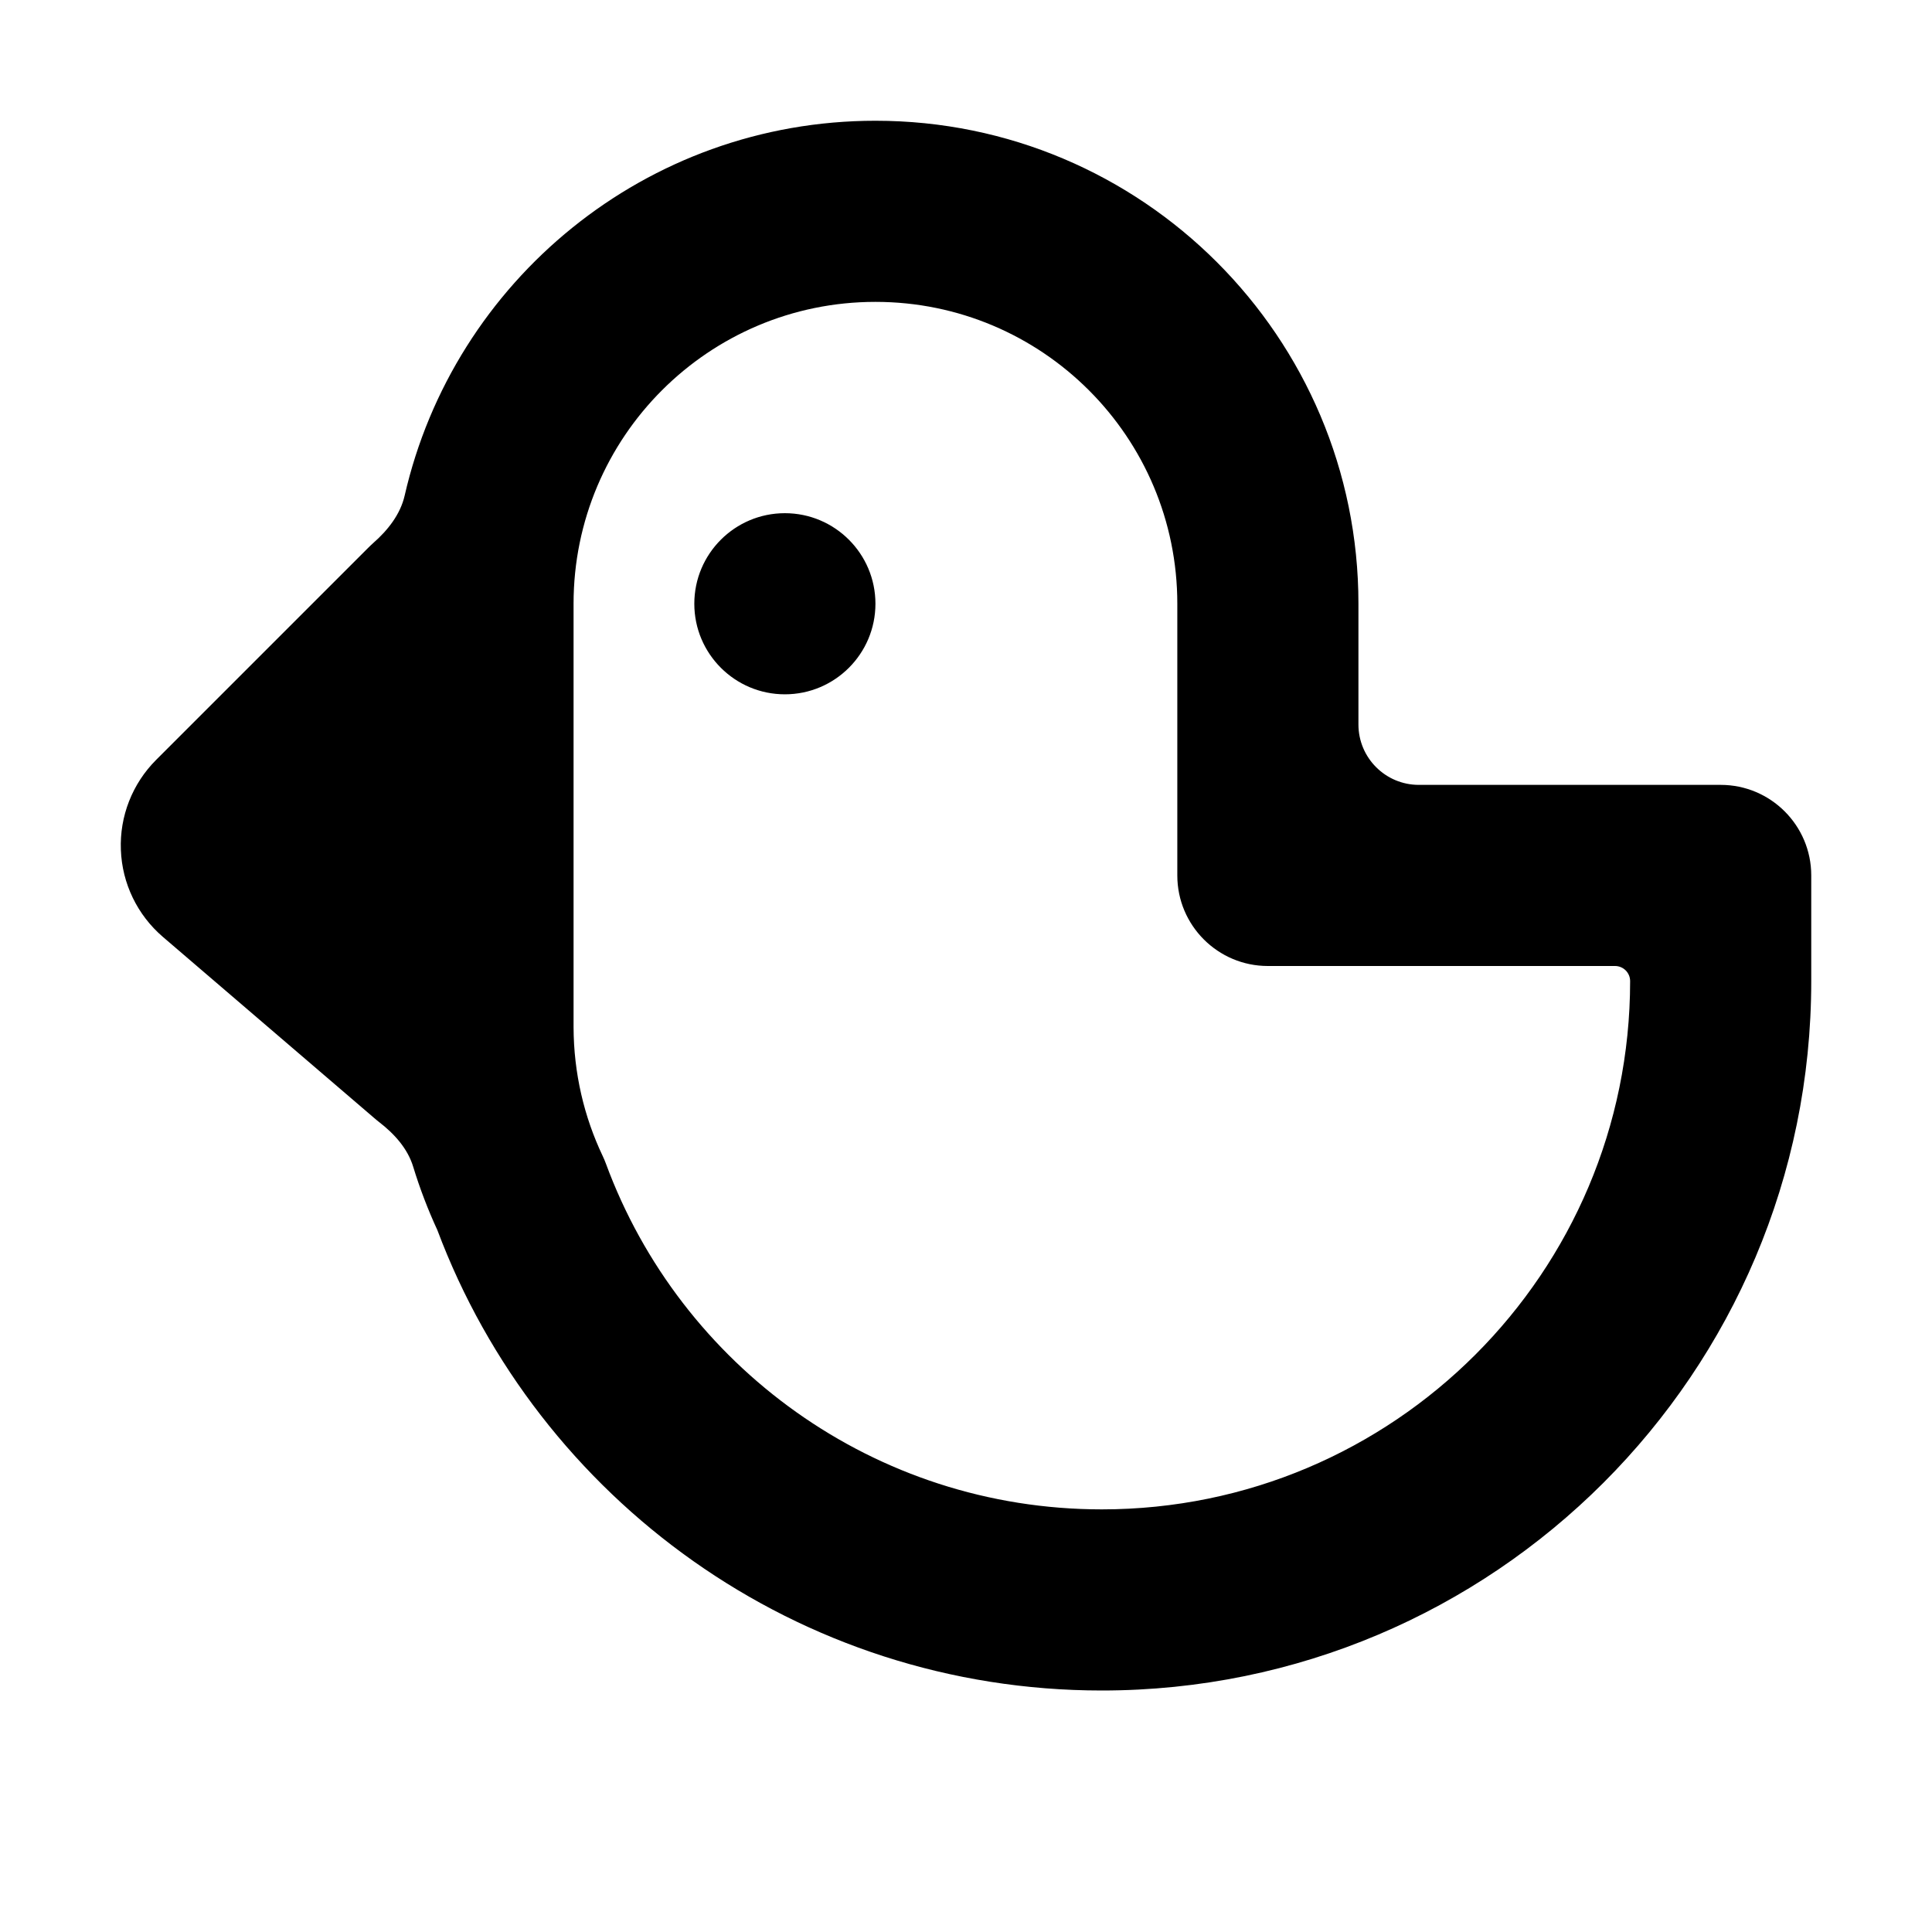 <svg width="32" height="32" viewBox="0 0 16 16" fill="none" xmlns="http://www.w3.org/2000/svg">

<path fill-rule="evenodd" clip-rule="evenodd" d="M7.25 2.5C5.869 2.5 4.75 3.619 4.75 5V5.25V7.25V8.125V8.494C4.75 8.498 4.75 8.502 4.75 8.505C4.751 8.889 4.838 9.251 4.991 9.573C5.001 9.594 5.01 9.615 5.018 9.637C5.634 11.309 7.241 12.5 9.125 12.5C11.541 12.5 13.5 10.541 13.5 8.125C13.5 8.056 13.444 8 13.375 8H10.5C10.086 8 9.75 7.664 9.75 7.25V5C9.75 3.619 8.631 2.5 7.25 2.5ZM3.139 9.292C3.265 9.389 3.376 9.511 3.422 9.663C3.477 9.843 3.544 10.018 3.622 10.187C4.457 12.413 6.605 14 9.125 14C12.37 14 15 11.37 15 8.125V7.25C15 6.836 14.664 6.5 14.25 6.5H11.75C11.474 6.5 11.25 6.276 11.25 6V5C11.25 2.791 9.459 1 7.25 1C5.349 1 3.757 2.327 3.351 4.105C3.315 4.261 3.211 4.392 3.09 4.498C3.074 4.513 3.058 4.527 3.043 4.543L1.293 6.293C1.096 6.49 0.99 6.76 1.001 7.038C1.011 7.317 1.138 7.578 1.349 7.759L3.099 9.259C3.112 9.271 3.126 9.281 3.139 9.292ZM7.25 5C7.25 5.414 6.914 5.75 6.5 5.75C6.086 5.75 5.75 5.414 5.75 5C5.75 4.586 6.086 4.25 6.5 4.25C6.914 4.25 7.25 4.586 7.25 5Z" fill="black"/>
</svg>
